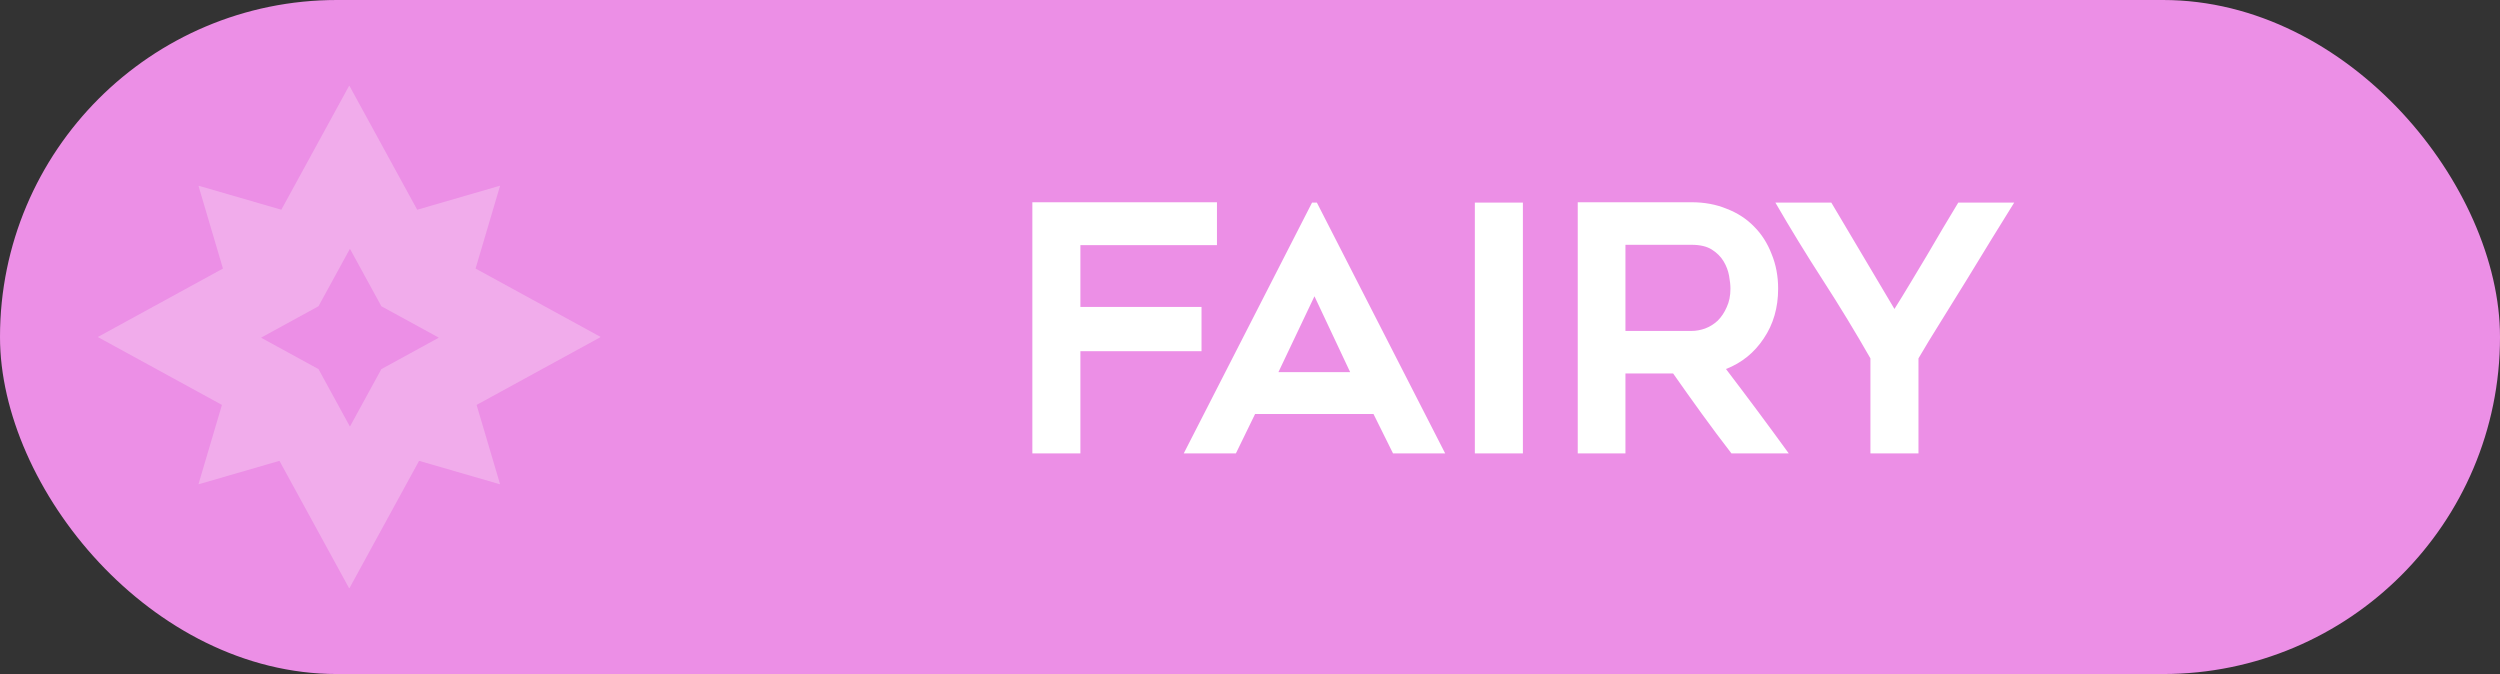 <svg width="204" height="55" viewBox="0 0 204 55" fill="none" xmlns="http://www.w3.org/2000/svg">
<rect x="0" y="0" width="204" height="55" fill="#333333" stroke="none"/>
<rect width="204" height="55" rx="27.5" fill="#EC8FE6"/>
<path fill-rule="evenodd" clip-rule="evenodd" d="M16.226 39.511L22.803 37.604L28.483 47.99C28.49 48.003 28.51 48.003 28.517 47.99L34.197 37.604L40.774 39.511C40.788 39.515 40.802 39.502 40.798 39.487L38.89 33.041L48.99 27.517C49.003 27.51 49.003 27.49 48.99 27.483L38.807 21.914L40.798 15.186C40.802 15.171 40.788 15.158 40.774 15.162L34.043 17.114L28.517 7.01C28.51 6.997 28.49 6.997 28.483 7.01L22.957 17.114L16.226 15.162C16.212 15.158 16.198 15.171 16.202 15.186L18.193 21.914L8.01 27.483C7.997 27.49 7.997 27.51 8.01 27.517L18.11 33.041L16.202 39.487C16.198 39.502 16.212 39.515 16.226 39.511ZM21.33 27.571L25.989 30.119L28.537 34.778C28.544 34.791 28.564 34.791 28.571 34.778L31.119 30.119L35.778 27.571C35.791 27.564 35.791 27.544 35.778 27.537L31.119 24.989L28.571 20.33C28.564 20.316 28.544 20.316 28.537 20.33L25.989 24.989L21.33 27.537C21.316 27.544 21.316 27.564 21.33 27.571Z" fill="#F1ACEB"/>
<path d="M88.16 20.004V25.044H98.044V28.656H88.16V37H84.24V16.504H99.304V20.004H88.16ZM96.592 37L107.064 16.532H107.456L117.928 37H113.672L112.076 33.78H102.416L100.848 37H96.592ZM104.32 30.364H110.172L107.26 24.176L104.32 30.364ZM124.268 37H120.348V16.532H124.268V37ZM132.636 37H128.744V16.504H138.04C139.085 16.504 140.037 16.681 140.896 17.036C141.773 17.372 142.52 17.857 143.136 18.492C143.752 19.108 144.228 19.855 144.564 20.732C144.918 21.591 145.096 22.533 145.096 23.56C145.096 25.109 144.704 26.463 143.92 27.62C143.154 28.777 142.128 29.608 140.84 30.112C142.576 32.389 144.284 34.685 145.964 37H141.288C140.466 35.936 139.664 34.863 138.88 33.78C138.096 32.697 137.312 31.596 136.528 30.476H132.636V37ZM132.636 27.004H138.04C138.394 27.004 138.758 26.939 139.132 26.808C139.524 26.659 139.869 26.444 140.168 26.164C140.466 25.865 140.709 25.501 140.896 25.072C141.101 24.643 141.204 24.139 141.204 23.56C141.204 23.261 141.166 22.907 141.092 22.496C141.017 22.085 140.868 21.693 140.644 21.32C140.42 20.947 140.102 20.629 139.692 20.368C139.281 20.107 138.73 19.976 138.04 19.976H132.636V27.004ZM164.359 16.532C163.836 17.391 163.229 18.371 162.539 19.472C161.867 20.573 161.176 21.703 160.467 22.86C159.757 23.999 159.057 25.128 158.367 26.248C157.676 27.349 157.069 28.348 156.547 29.244V37H152.627V29.244C151.413 27.116 150.125 24.997 148.763 22.888C147.4 20.779 146.103 18.66 144.871 16.532H149.435C150.275 17.932 151.133 19.379 152.011 20.872C152.888 22.365 153.747 23.812 154.587 25.212C154.997 24.559 155.427 23.859 155.875 23.112C156.323 22.365 156.771 21.619 157.219 20.872C157.667 20.107 158.105 19.36 158.535 18.632C158.983 17.885 159.403 17.185 159.795 16.532H164.359Z" fill="white"/>
</svg>
